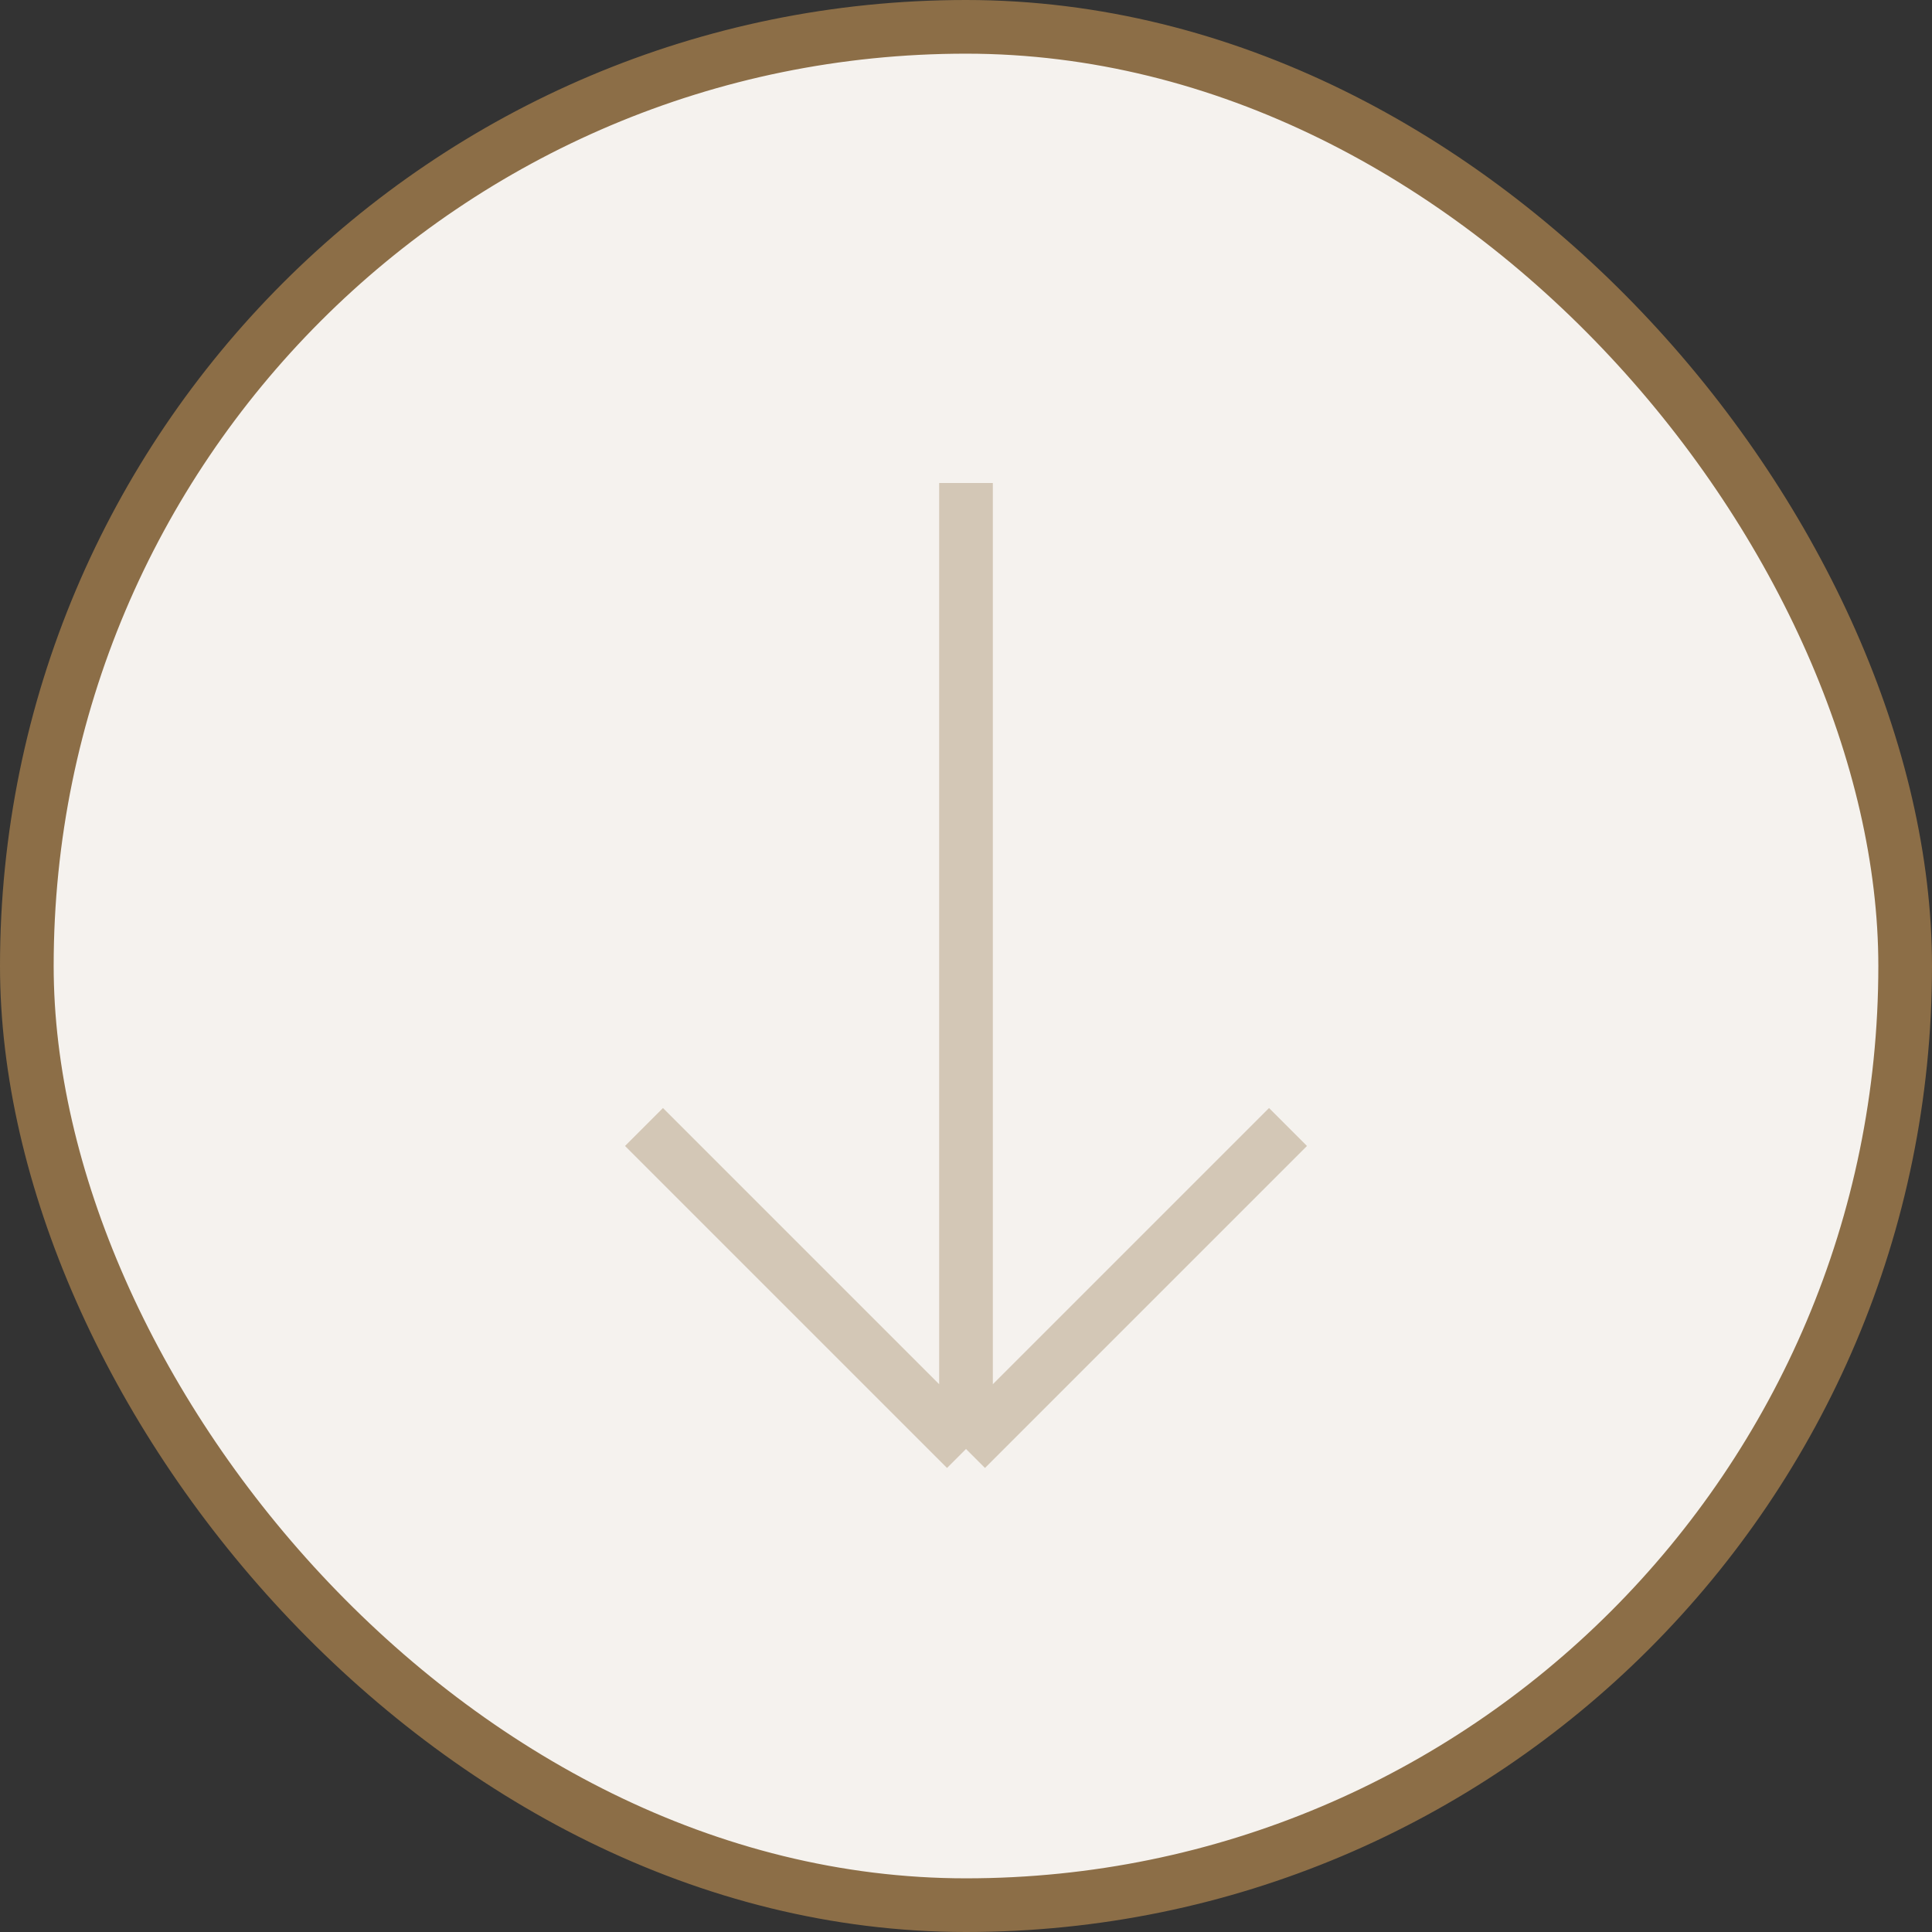 <svg width="36" height="36" viewBox="0 0 36 36" fill="#F5F2EE" xmlns="http://www.w3.org/2000/svg">
<rect x="0" y="0" width="36" height="36" fill="#333333" stroke="none"/>
<rect x="0.5" y="0.5" width="35" height="35" rx="17.5" stroke="#8C6E47"/>
<path d="M18 9L18 27M18 27L24 21M18 27L12 21" stroke="#D3C7B6"/>
</svg>
